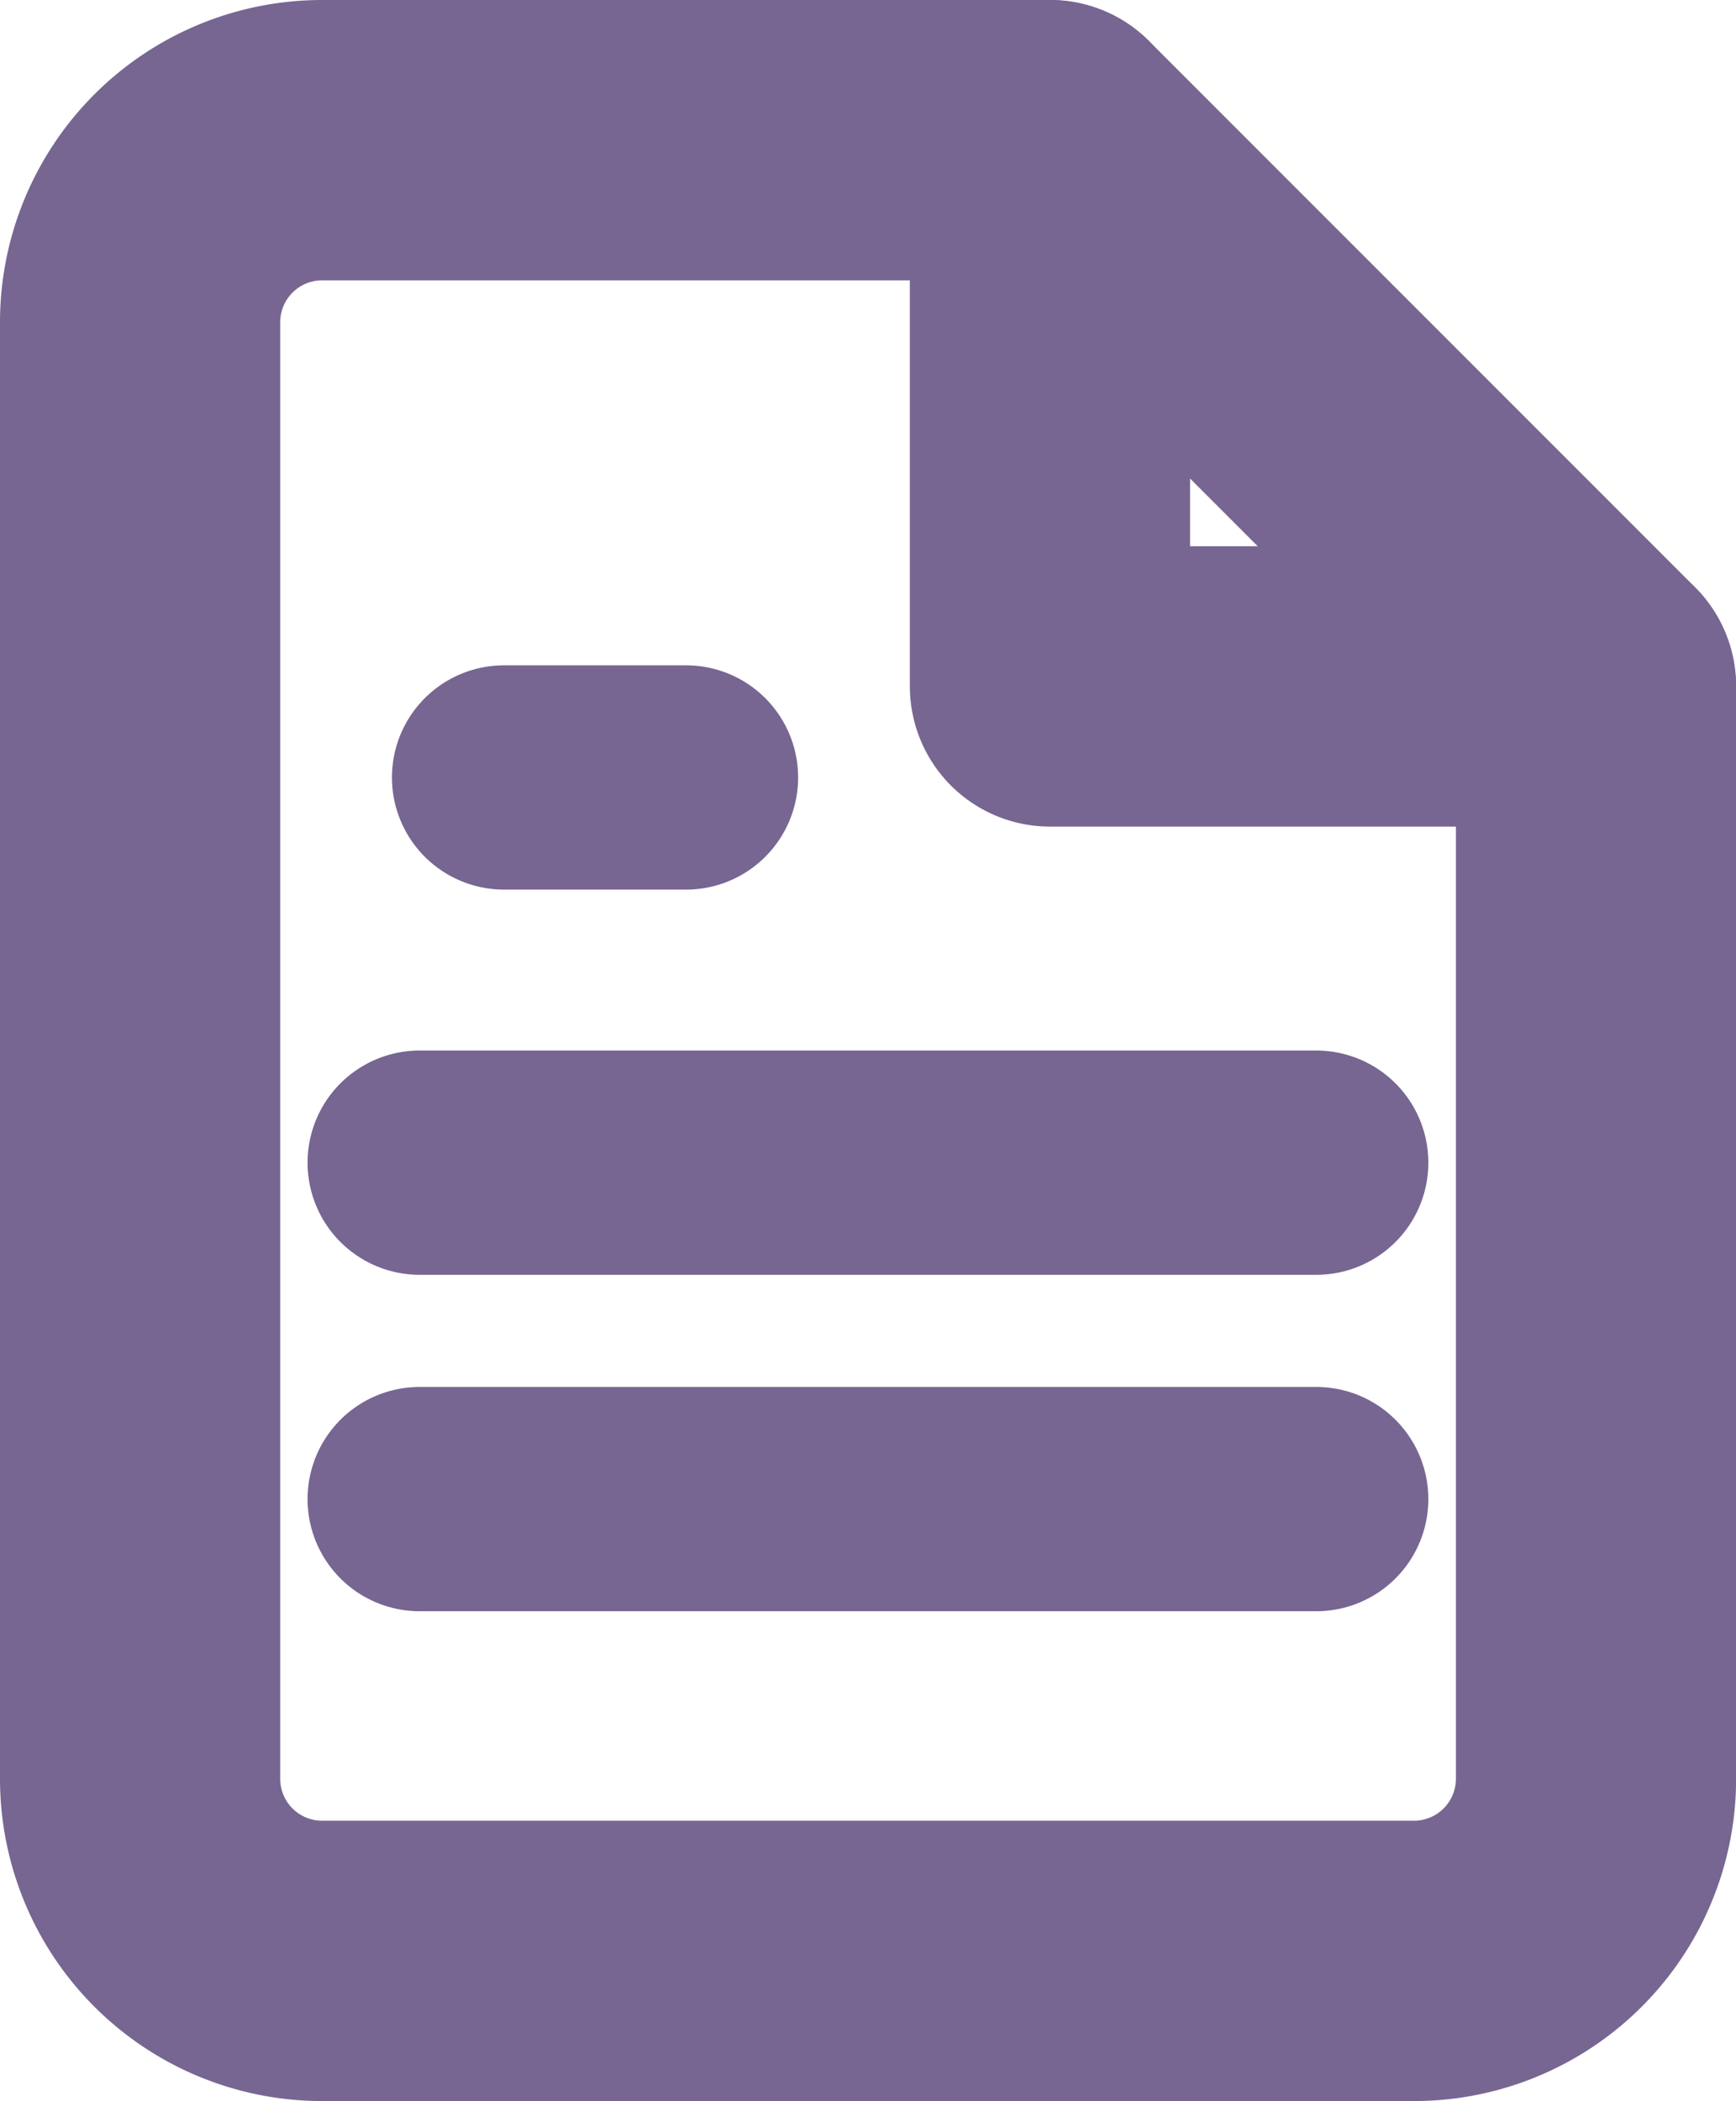 <svg xmlns="http://www.w3.org/2000/svg" width="15.489" height="18.736" viewBox="0 0 15.489 18.736"><defs><style>.a{opacity:0.6;}.b,.c{fill:none;stroke:#1c0047;stroke-linecap:round;stroke-linejoin:round;}.b{stroke-width:2.5px;}.c{stroke-width:2px;}</style></defs><g class="a" transform="translate(-2.75 -0.75)"><path class="b" d="M12.118,2H5.624A1.624,1.624,0,0,0,4,3.624V16.612a1.624,1.624,0,0,0,1.624,1.624h9.742a1.624,1.624,0,0,0,1.624-1.624V6.871Z" transform="translate(0 0)"/><path class="b" d="M14,2V6.871h4.871" transform="translate(-1.882 0)"/><line class="c" x1="8" transform="translate(6.494 11.118)"/><line class="c" x1="8" transform="translate(6.494 14.118)"/><path class="c" d="M9.624,9H8" transform="translate(-0.753 -1.317)"/></g></svg>